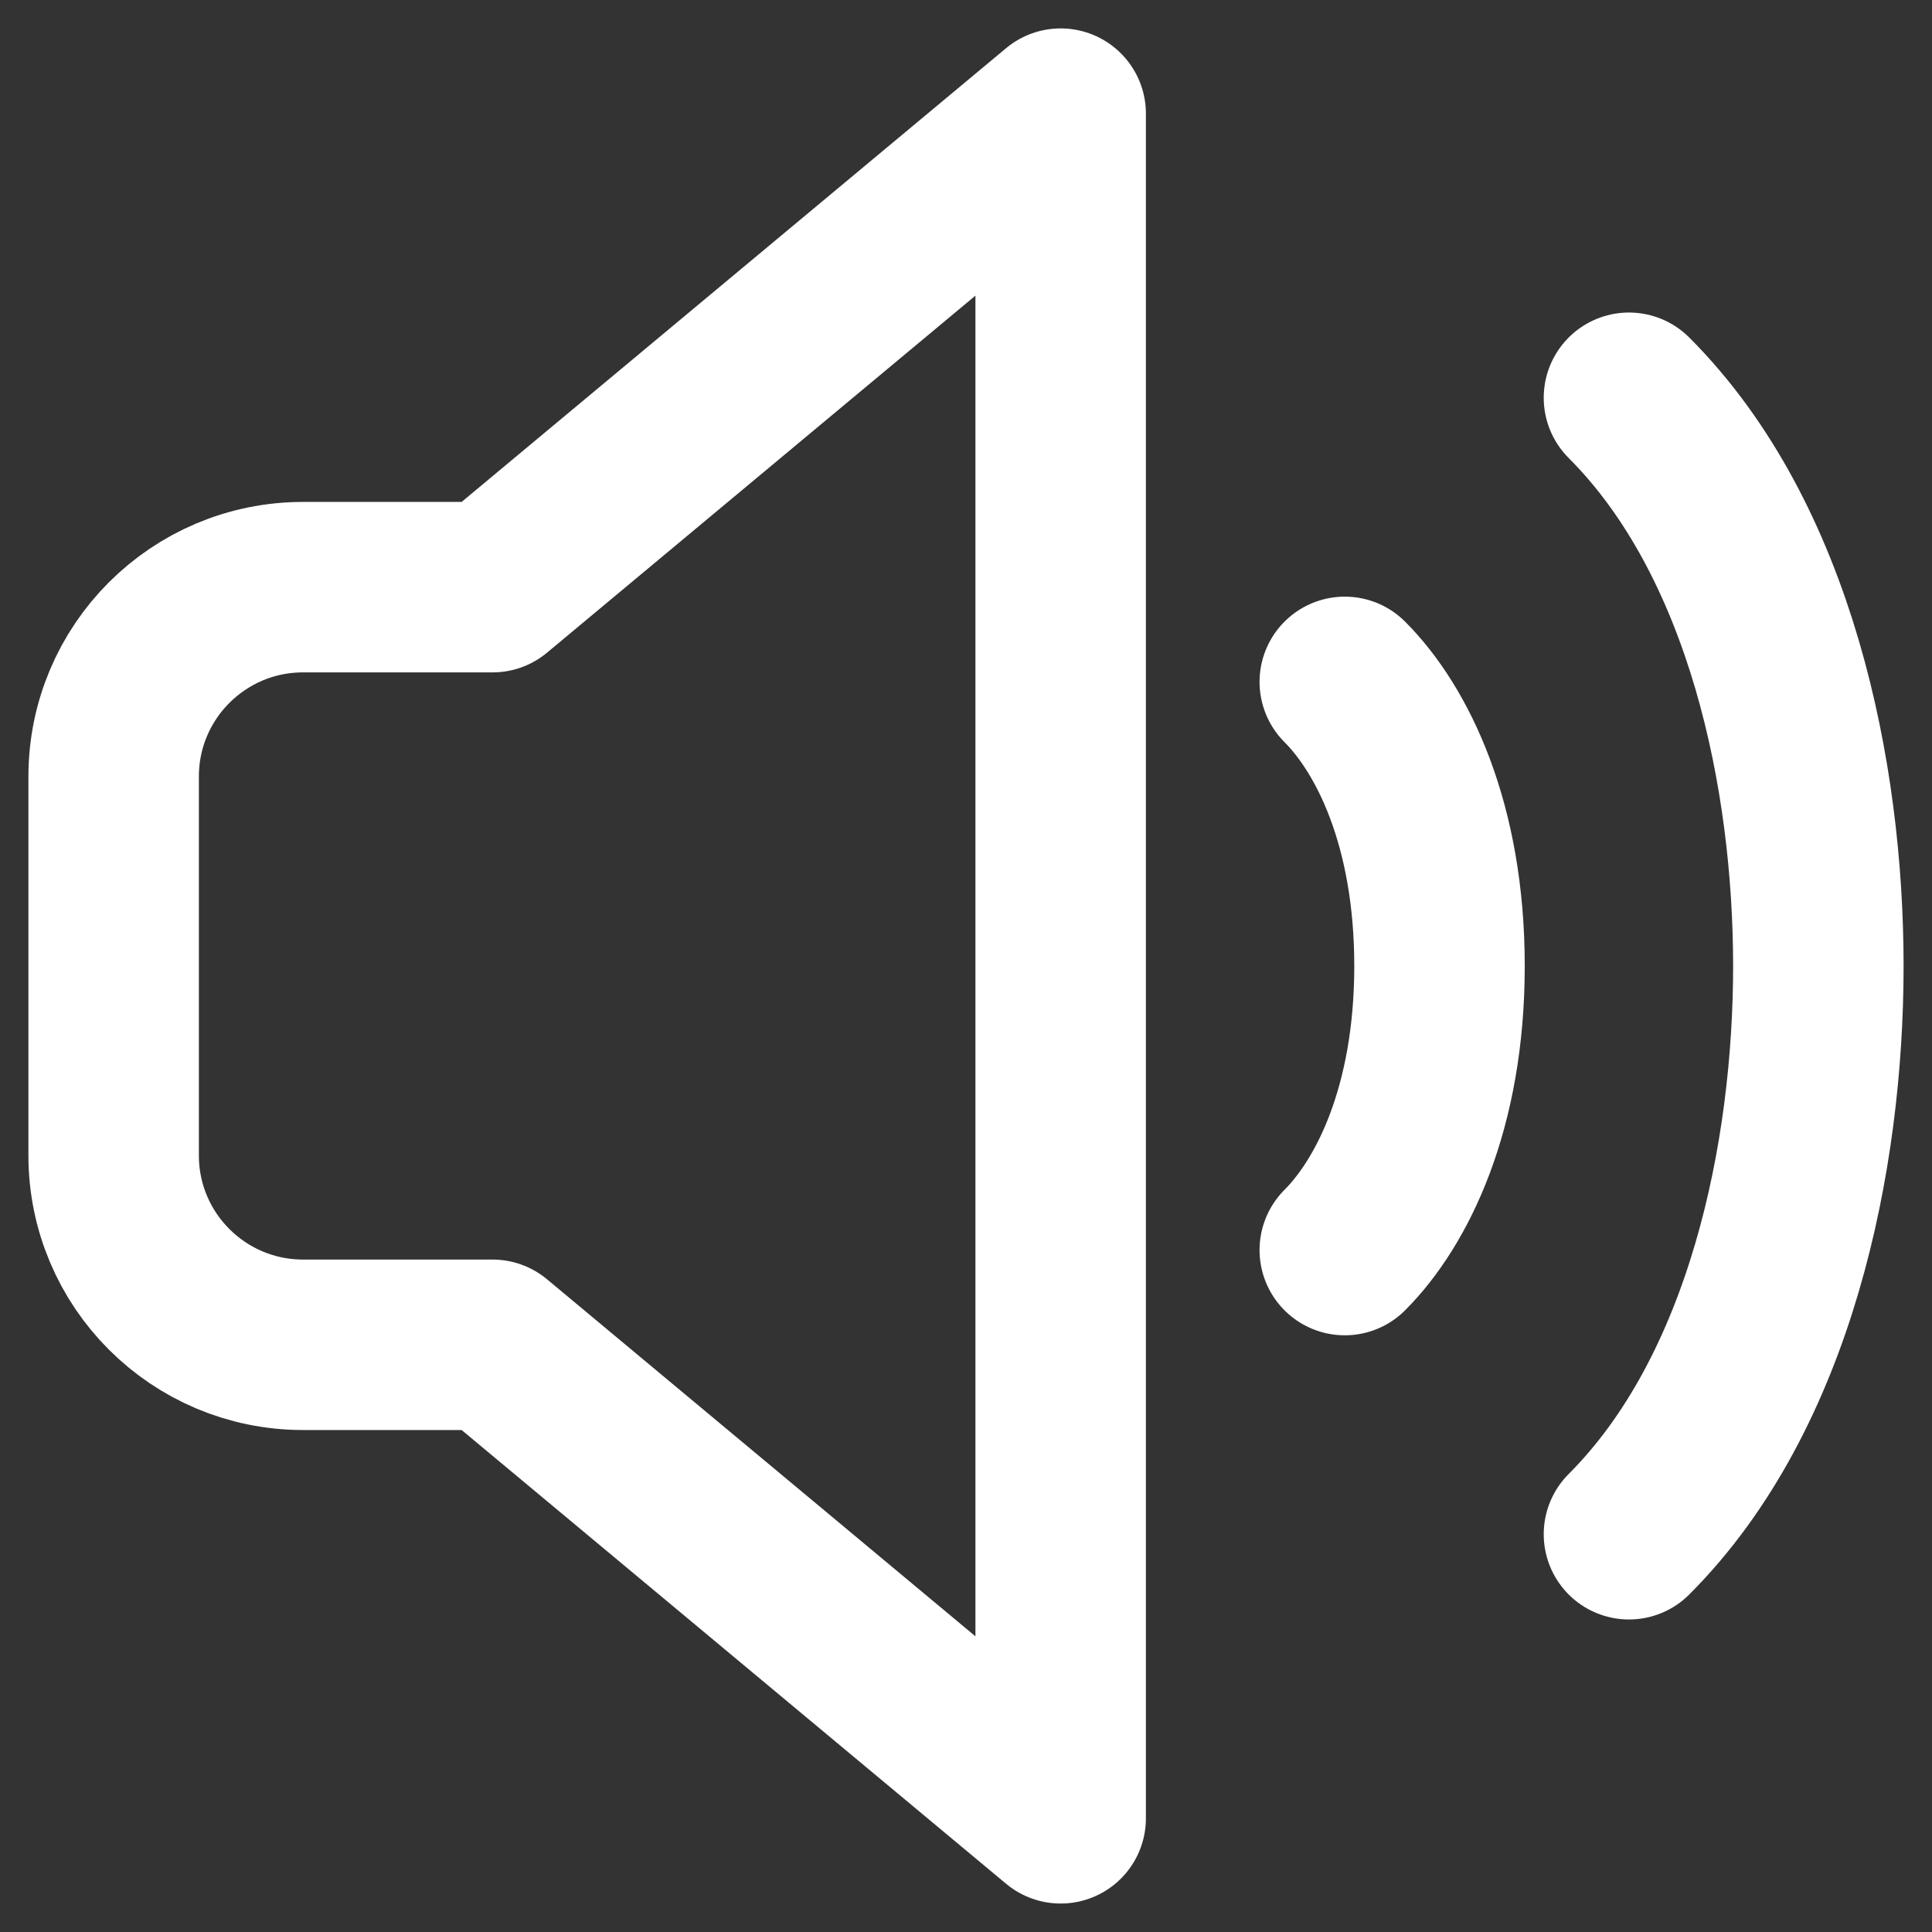 <svg width="34" height="34" viewBox="0 0 34 34" fill="none" xmlns="http://www.w3.org/2000/svg">
<rect x="0" y="0" width="34" height="34" fill="#333333" stroke="none"/>
<path d="M8.667 10.333L18.666 2V31.999L8.667 23.666H5.333C3.492 23.666 2 22.174 2 20.333V13.666C2 11.825 3.492 10.333 5.333 10.333H8.667Z" stroke="white" stroke-width="3" stroke-linecap="round" stroke-linejoin="round"/>
<path d="M23.666 12C24.499 12.833 25.333 14.499 25.333 17C25.333 19.499 24.499 21.166 23.666 21.999" stroke="white" stroke-width="3" stroke-linecap="round" stroke-linejoin="round"/>
<path d="M28.667 7C31.167 9.5 32 13.666 32 17C32 20.333 31.167 24.5 28.667 27" stroke="white" stroke-width="3" stroke-linecap="round" stroke-linejoin="round"/>
</svg>
